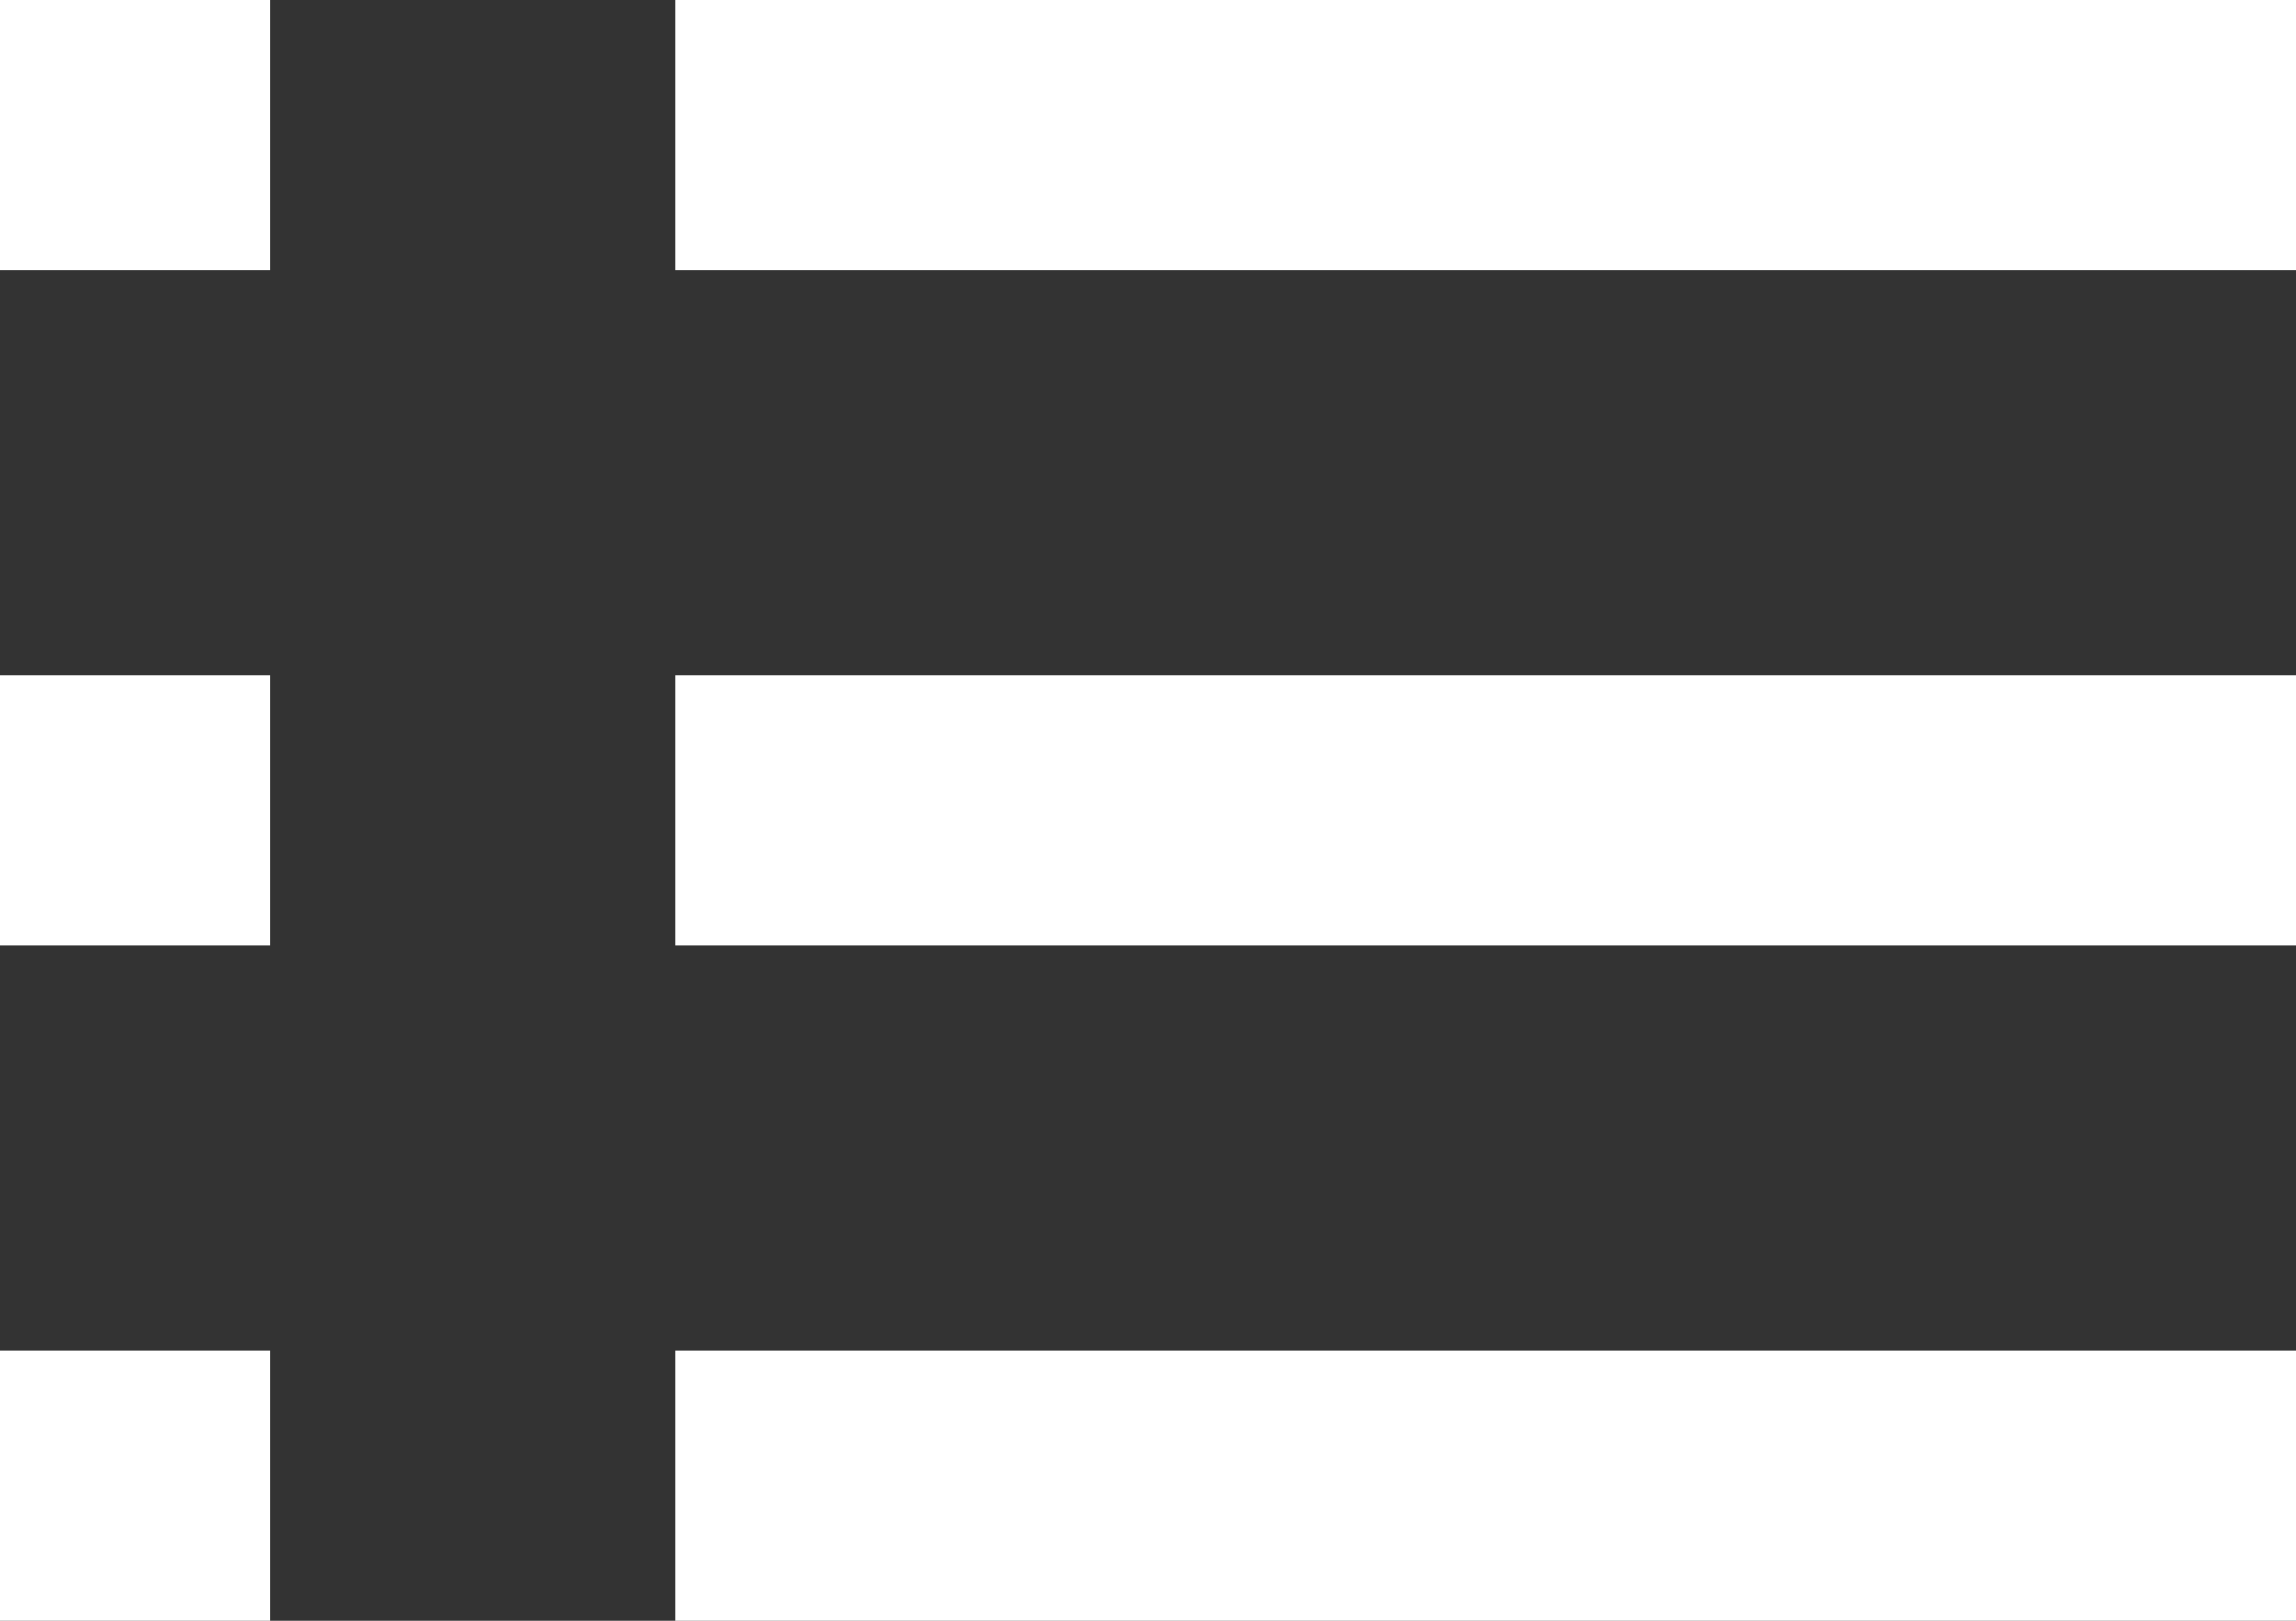 <svg xmlns="http://www.w3.org/2000/svg" width="17" height="12" viewBox="0 0 17 12">
    <rect x="0" y="0" width="17" height="12" fill="#333333" stroke="none"/>
    <path fill="#FFF" fill-rule="evenodd" d="M0 7h2V5H0v2zm0 5h2v-2H0v2zM0 2h2V0H0v2zm5 5h12V5H5v2zm0 5h12v-2H5v2zM5 0v2h12V0H5z"/>
</svg>

